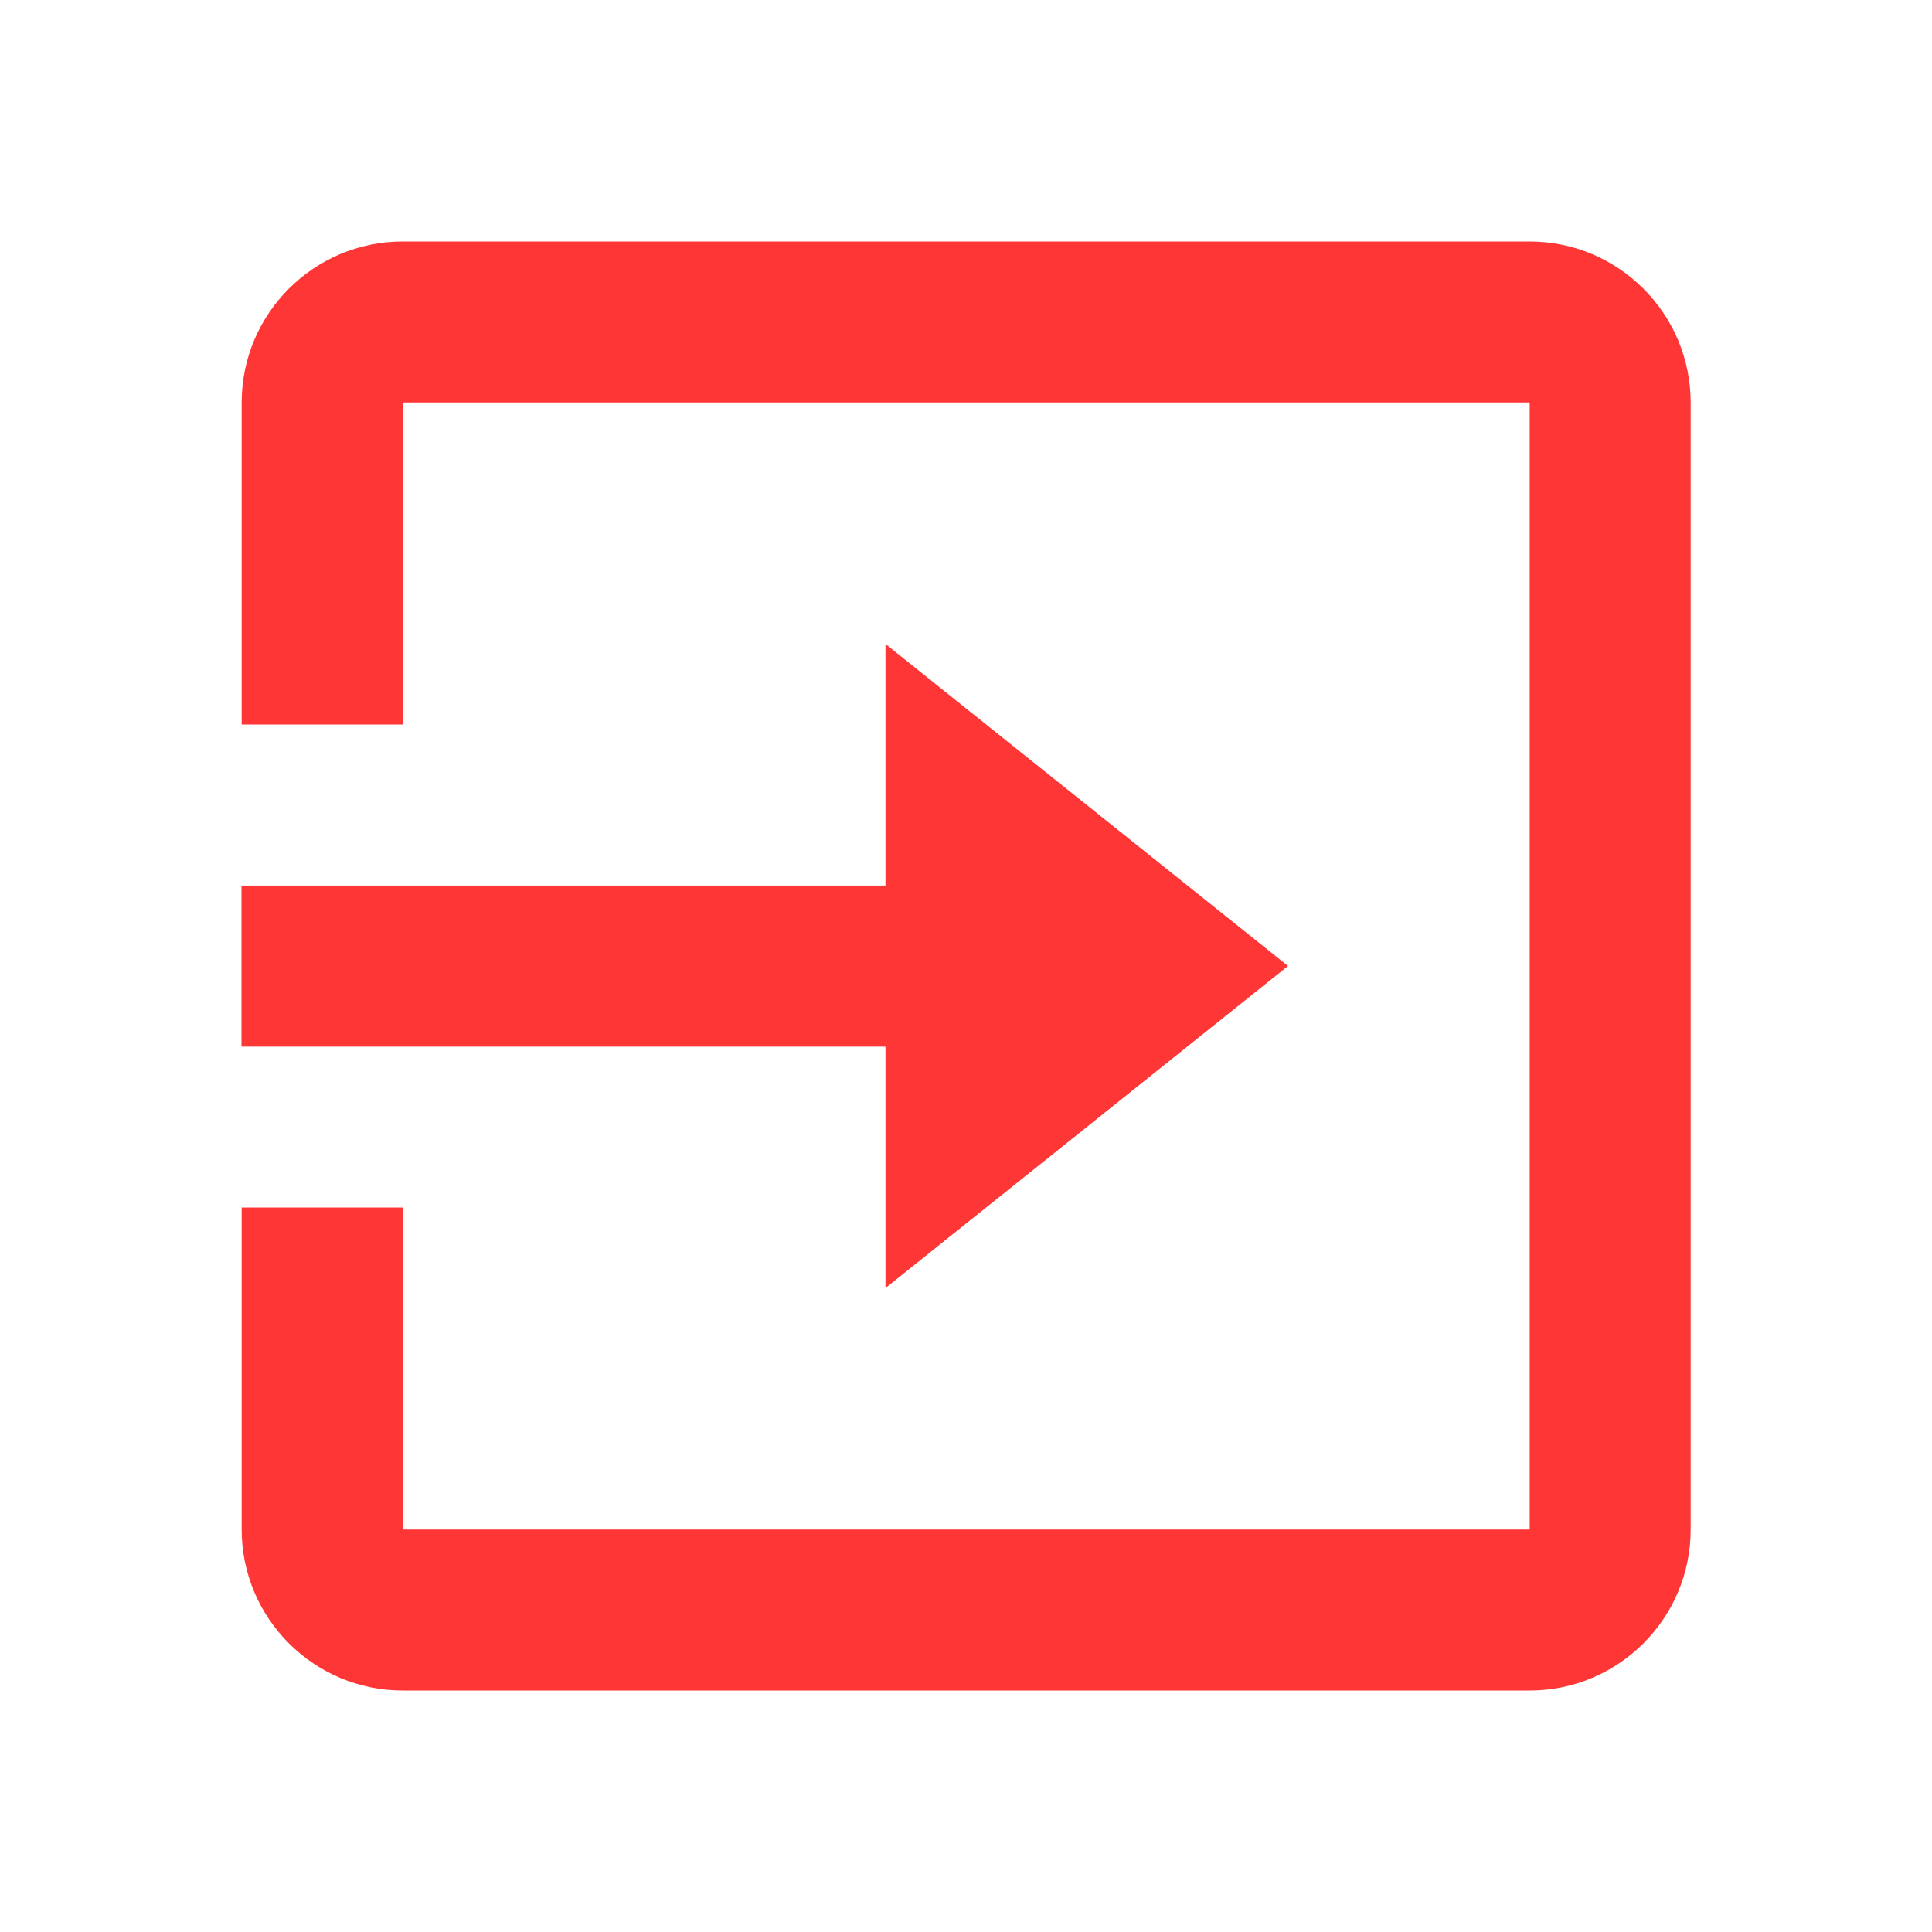 <svg width="22" height="22" viewBox="0 0 22 22" fill="none" xmlns="http://www.w3.org/2000/svg">
<path d="M17.419 2.75H4.585C3.574 2.75 2.752 3.572 2.752 4.583V8.25H4.585V4.583H17.419V17.417H4.585V13.75H2.752V17.417C2.752 18.428 3.574 19.25 4.585 19.25H17.419C18.43 19.25 19.252 18.428 19.252 17.417V4.583C19.252 3.572 18.429 2.75 17.419 2.75Z" fill="#FF3636"/>
<path d="M10.083 14.667L14.667 11L10.083 7.333V10.084H2.75V11.918H10.083V14.667Z" fill="#FF3636"/>
</svg>
